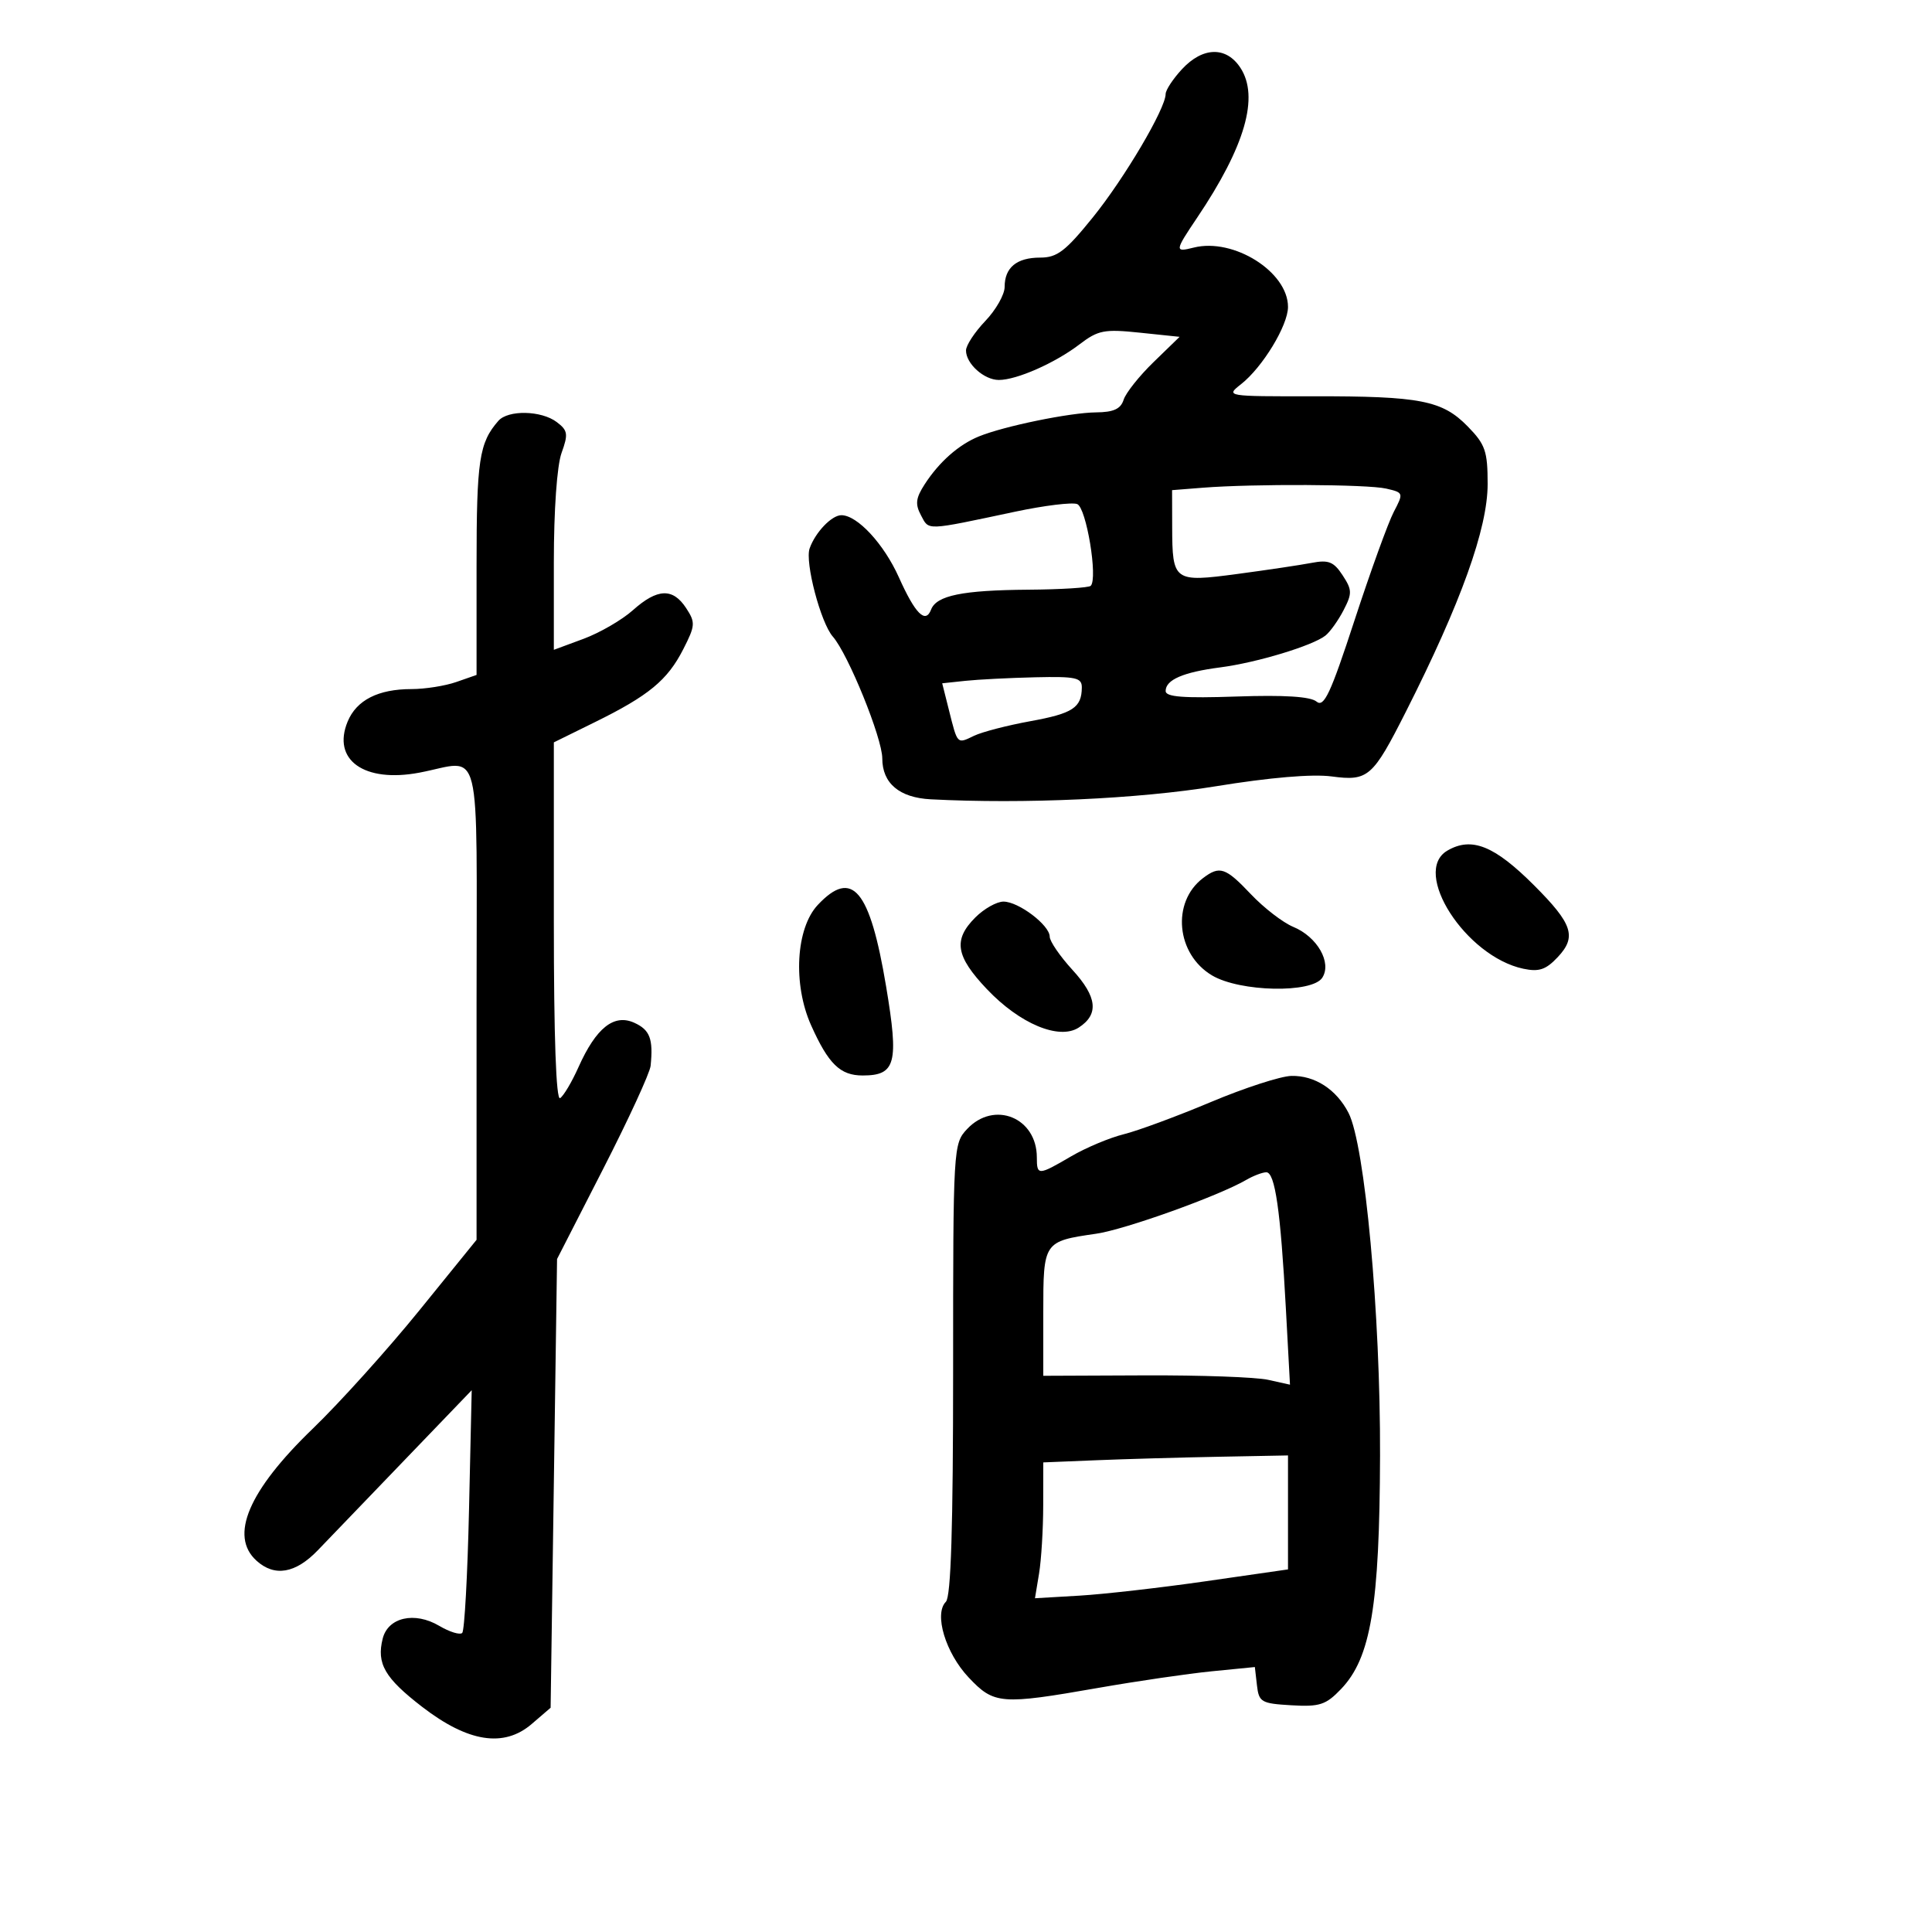 <svg xmlns="http://www.w3.org/2000/svg" width="300" height="300" viewBox="0 0 300 300" version="1.1">
	<path d="M 183.540 10.740 C 182.143 12.247, 181 13.983, 181 14.599 C 181 16.846, 174.619 27.659, 169.699 33.750 C 165.453 39.007, 164.154 40, 161.525 40 C 157.870 40, 156 41.541, 156 44.552 C 156 45.735, 154.650 48.116, 153 49.843 C 151.350 51.569, 150 53.629, 150 54.419 C 150 56.480, 152.808 59, 155.104 59 C 157.871 59, 163.820 56.375, 167.620 53.476 C 170.525 51.261, 171.463 51.079, 177.008 51.659 L 183.168 52.302 179.129 56.223 C 176.907 58.379, 174.814 61.011, 174.477 62.072 C 174.022 63.506, 172.923 64.009, 170.183 64.035 C 166.127 64.074, 155.918 66.170, 152 67.769 C 148.867 69.047, 145.844 71.714, 143.596 75.183 C 142.193 77.349, 142.081 78.284, 143.018 80.033 C 144.288 82.407, 143.572 82.436, 157.663 79.449 C 162.152 78.498, 166.472 77.967, 167.264 78.271 C 168.684 78.816, 170.507 89.827, 169.366 90.967 C 169.072 91.260, 164.707 91.531, 159.666 91.568 C 149.442 91.645, 145.418 92.468, 144.579 94.654 C 143.712 96.914, 142.120 95.323, 139.583 89.658 C 137.258 84.465, 133.126 80, 130.647 80 C 129.141 80, 126.601 82.658, 125.718 85.159 C 124.964 87.297, 127.439 96.707, 129.320 98.851 C 131.700 101.562, 137 114.614, 137 117.763 C 137 121.627, 139.652 123.865, 144.530 124.117 C 159.024 124.867, 176.732 124.058, 188.763 122.097 C 197.161 120.728, 203.767 120.165, 206.771 120.564 C 212.452 121.318, 213.145 120.713, 218.312 110.500 C 226.853 93.614, 231 82.066, 231 75.164 C 231 70.048, 230.643 69.015, 227.909 66.218 C 223.952 62.171, 220.568 61.511, 203.899 61.534 C 190.354 61.553, 190.308 61.545, 192.715 59.652 C 196.055 57.025, 200 50.528, 200 47.655 C 200 42.215, 191.545 36.893, 185.366 38.444 C 182.373 39.196, 182.395 39, 185.893 33.800 C 193.345 22.725, 195.563 15.034, 192.606 10.521 C 190.412 7.174, 186.766 7.262, 183.540 10.740 M 77.385 65.351 C 74.403 68.762, 74 71.440, 74 87.836 L 74 104.804 70.851 105.902 C 69.119 106.506, 65.990 107, 63.898 107 C 58.730 107, 55.362 108.712, 53.984 112.039 C 51.511 118.009, 56.558 121.601, 65.134 119.974 C 74.998 118.104, 74 114.078, 74 155.759 L 74 192.517 65.089 203.509 C 60.188 209.554, 52.751 217.806, 48.562 221.846 C 38.579 231.476, 35.584 238.504, 39.829 242.345 C 42.636 244.885, 45.879 244.334, 49.350 240.726 C 51.082 238.925, 57.168 232.596, 62.874 226.661 L 73.247 215.871 72.830 234.396 C 72.601 244.584, 72.126 253.207, 71.776 253.558 C 71.425 253.908, 69.815 253.413, 68.197 252.457 C 64.381 250.203, 60.255 251.137, 59.425 254.443 C 58.450 258.327, 59.735 260.553, 65.540 265.031 C 72.679 270.539, 78.248 271.411, 82.567 267.697 L 85.500 265.176 86 230.338 L 86.500 195.500 93.663 181.500 C 97.603 173.800, 100.917 166.600, 101.028 165.500 C 101.451 161.319, 100.923 159.922, 98.504 158.820 C 95.346 157.381, 92.565 159.589, 89.826 165.709 C 88.791 168.023, 87.506 170.187, 86.972 170.518 C 86.352 170.901, 86 161.011, 86 143.196 L 86 115.275 92.352 112.147 C 100.737 108.020, 103.639 105.627, 106.090 100.824 C 107.974 97.130, 108.007 96.660, 106.539 94.419 C 104.472 91.265, 102.076 91.361, 98.278 94.750 C 96.583 96.263, 93.127 98.266, 90.598 99.202 L 86 100.904 86 87.273 C 86 79.189, 86.488 72.293, 87.199 70.327 C 88.259 67.394, 88.173 66.841, 86.449 65.537 C 84.057 63.729, 78.896 63.623, 77.385 65.351 M 186.750 75.735 L 182 76.110 182.015 81.805 C 182.038 90.280, 182.262 90.442, 192.134 89.126 C 196.735 88.512, 201.923 87.738, 203.661 87.405 C 206.296 86.900, 207.098 87.219, 208.476 89.323 C 209.965 91.595, 209.980 92.138, 208.631 94.747 C 207.806 96.341, 206.540 98.116, 205.816 98.691 C 203.830 100.267, 195.134 102.899, 189.500 103.629 C 183.724 104.378, 181 105.554, 181 107.301 C 181 108.224, 183.757 108.437, 192.014 108.155 C 199.421 107.901, 203.485 108.158, 204.426 108.939 C 205.587 109.902, 206.595 107.747, 210.337 96.300 C 212.818 88.710, 215.555 81.150, 216.418 79.500 C 217.965 76.542, 217.948 76.491, 215.243 75.868 C 212.319 75.195, 194.647 75.112, 186.750 75.735 M 149.903 105.719 L 146.305 106.103 147.360 110.301 C 148.701 115.641, 148.594 115.533, 151.252 114.252 C 152.488 113.655, 156.425 112.635, 160 111.985 C 166.595 110.786, 167.957 109.892, 167.985 106.750 C 167.998 105.228, 167.057 105.022, 160.750 105.168 C 156.762 105.261, 151.881 105.509, 149.903 105.719 M 224.750 132.080 C 219.119 135.360, 227.586 148.530, 236.544 150.425 C 238.978 150.939, 240.048 150.578, 241.888 148.619 C 244.859 145.457, 244.203 143.466, 238.212 137.475 C 232.046 131.307, 228.510 129.890, 224.750 132.080 M 186.789 136.363 C 181.877 140.095, 182.642 148.176, 188.220 151.471 C 192.566 154.038, 203.754 154.263, 205.326 151.815 C 206.833 149.467, 204.549 145.470, 200.816 143.924 C 199.212 143.259, 196.254 140.980, 194.244 138.858 C 190.286 134.681, 189.396 134.383, 186.789 136.363 M 126.987 140.514 C 123.579 144.141, 123.095 152.839, 125.947 159.206 C 128.644 165.227, 130.464 167, 133.949 167 C 139.095 167, 139.592 165.118, 137.594 153.170 C 135.073 138.090, 132.334 134.822, 126.987 140.514 M 151.455 142.455 C 147.977 145.932, 148.386 148.469, 153.250 153.599 C 158.348 158.975, 164.456 161.532, 167.500 159.564 C 170.670 157.514, 170.379 154.805, 166.538 150.612 C 164.592 148.487, 163 146.163, 163 145.447 C 163 143.667, 158.166 140, 155.820 140 C 154.769 140, 152.805 141.105, 151.455 142.455 M 188 171.133 C 182.775 173.332, 176.700 175.578, 174.500 176.123 C 172.300 176.668, 168.620 178.213, 166.322 179.557 C 161.200 182.552, 161 182.558, 161 179.723 C 161 173.536, 154.378 170.840, 150.174 175.314 C 148.027 177.600, 148 178.070, 148 212.614 C 148 237.202, 147.666 247.934, 146.875 248.725 C 144.997 250.603, 146.822 256.669, 150.408 260.471 C 154.360 264.661, 155.396 264.744, 170.575 262.089 C 176.584 261.037, 184.504 259.880, 188.177 259.517 L 194.853 258.857 195.177 261.678 C 195.478 264.310, 195.839 264.520, 200.520 264.794 C 204.916 265.052, 205.876 264.739, 208.230 262.281 C 212.867 257.442, 214.220 249.353, 214.293 226.030 C 214.363 204.041, 211.944 177.750, 209.398 172.811 C 207.513 169.154, 204.165 166.987, 200.527 167.067 C 198.862 167.104, 193.225 168.933, 188 171.133 M 193.500 183.222 C 189.191 185.724, 174.702 190.921, 170.224 191.570 C 162.025 192.760, 162 192.797, 162 203.852 L 162 213.633 177.750 213.567 C 186.412 213.530, 195.032 213.840, 196.904 214.256 L 200.308 215.012 199.673 203.256 C 198.845 187.950, 197.987 181.993, 196.614 182.030 C 196.001 182.047, 194.600 182.583, 193.500 183.222 M 170.250 226.744 L 162 227.081 161.989 233.790 C 161.983 237.481, 161.693 242.227, 161.344 244.338 L 160.710 248.175 167.605 247.772 C 171.397 247.550, 180.238 246.542, 187.250 245.532 L 200 243.696 200 234.848 L 200 226 189.250 226.204 C 183.338 226.315, 174.787 226.559, 170.250 226.744" stroke="none" fill="black" fill-rule="evenodd"/>
</svg>